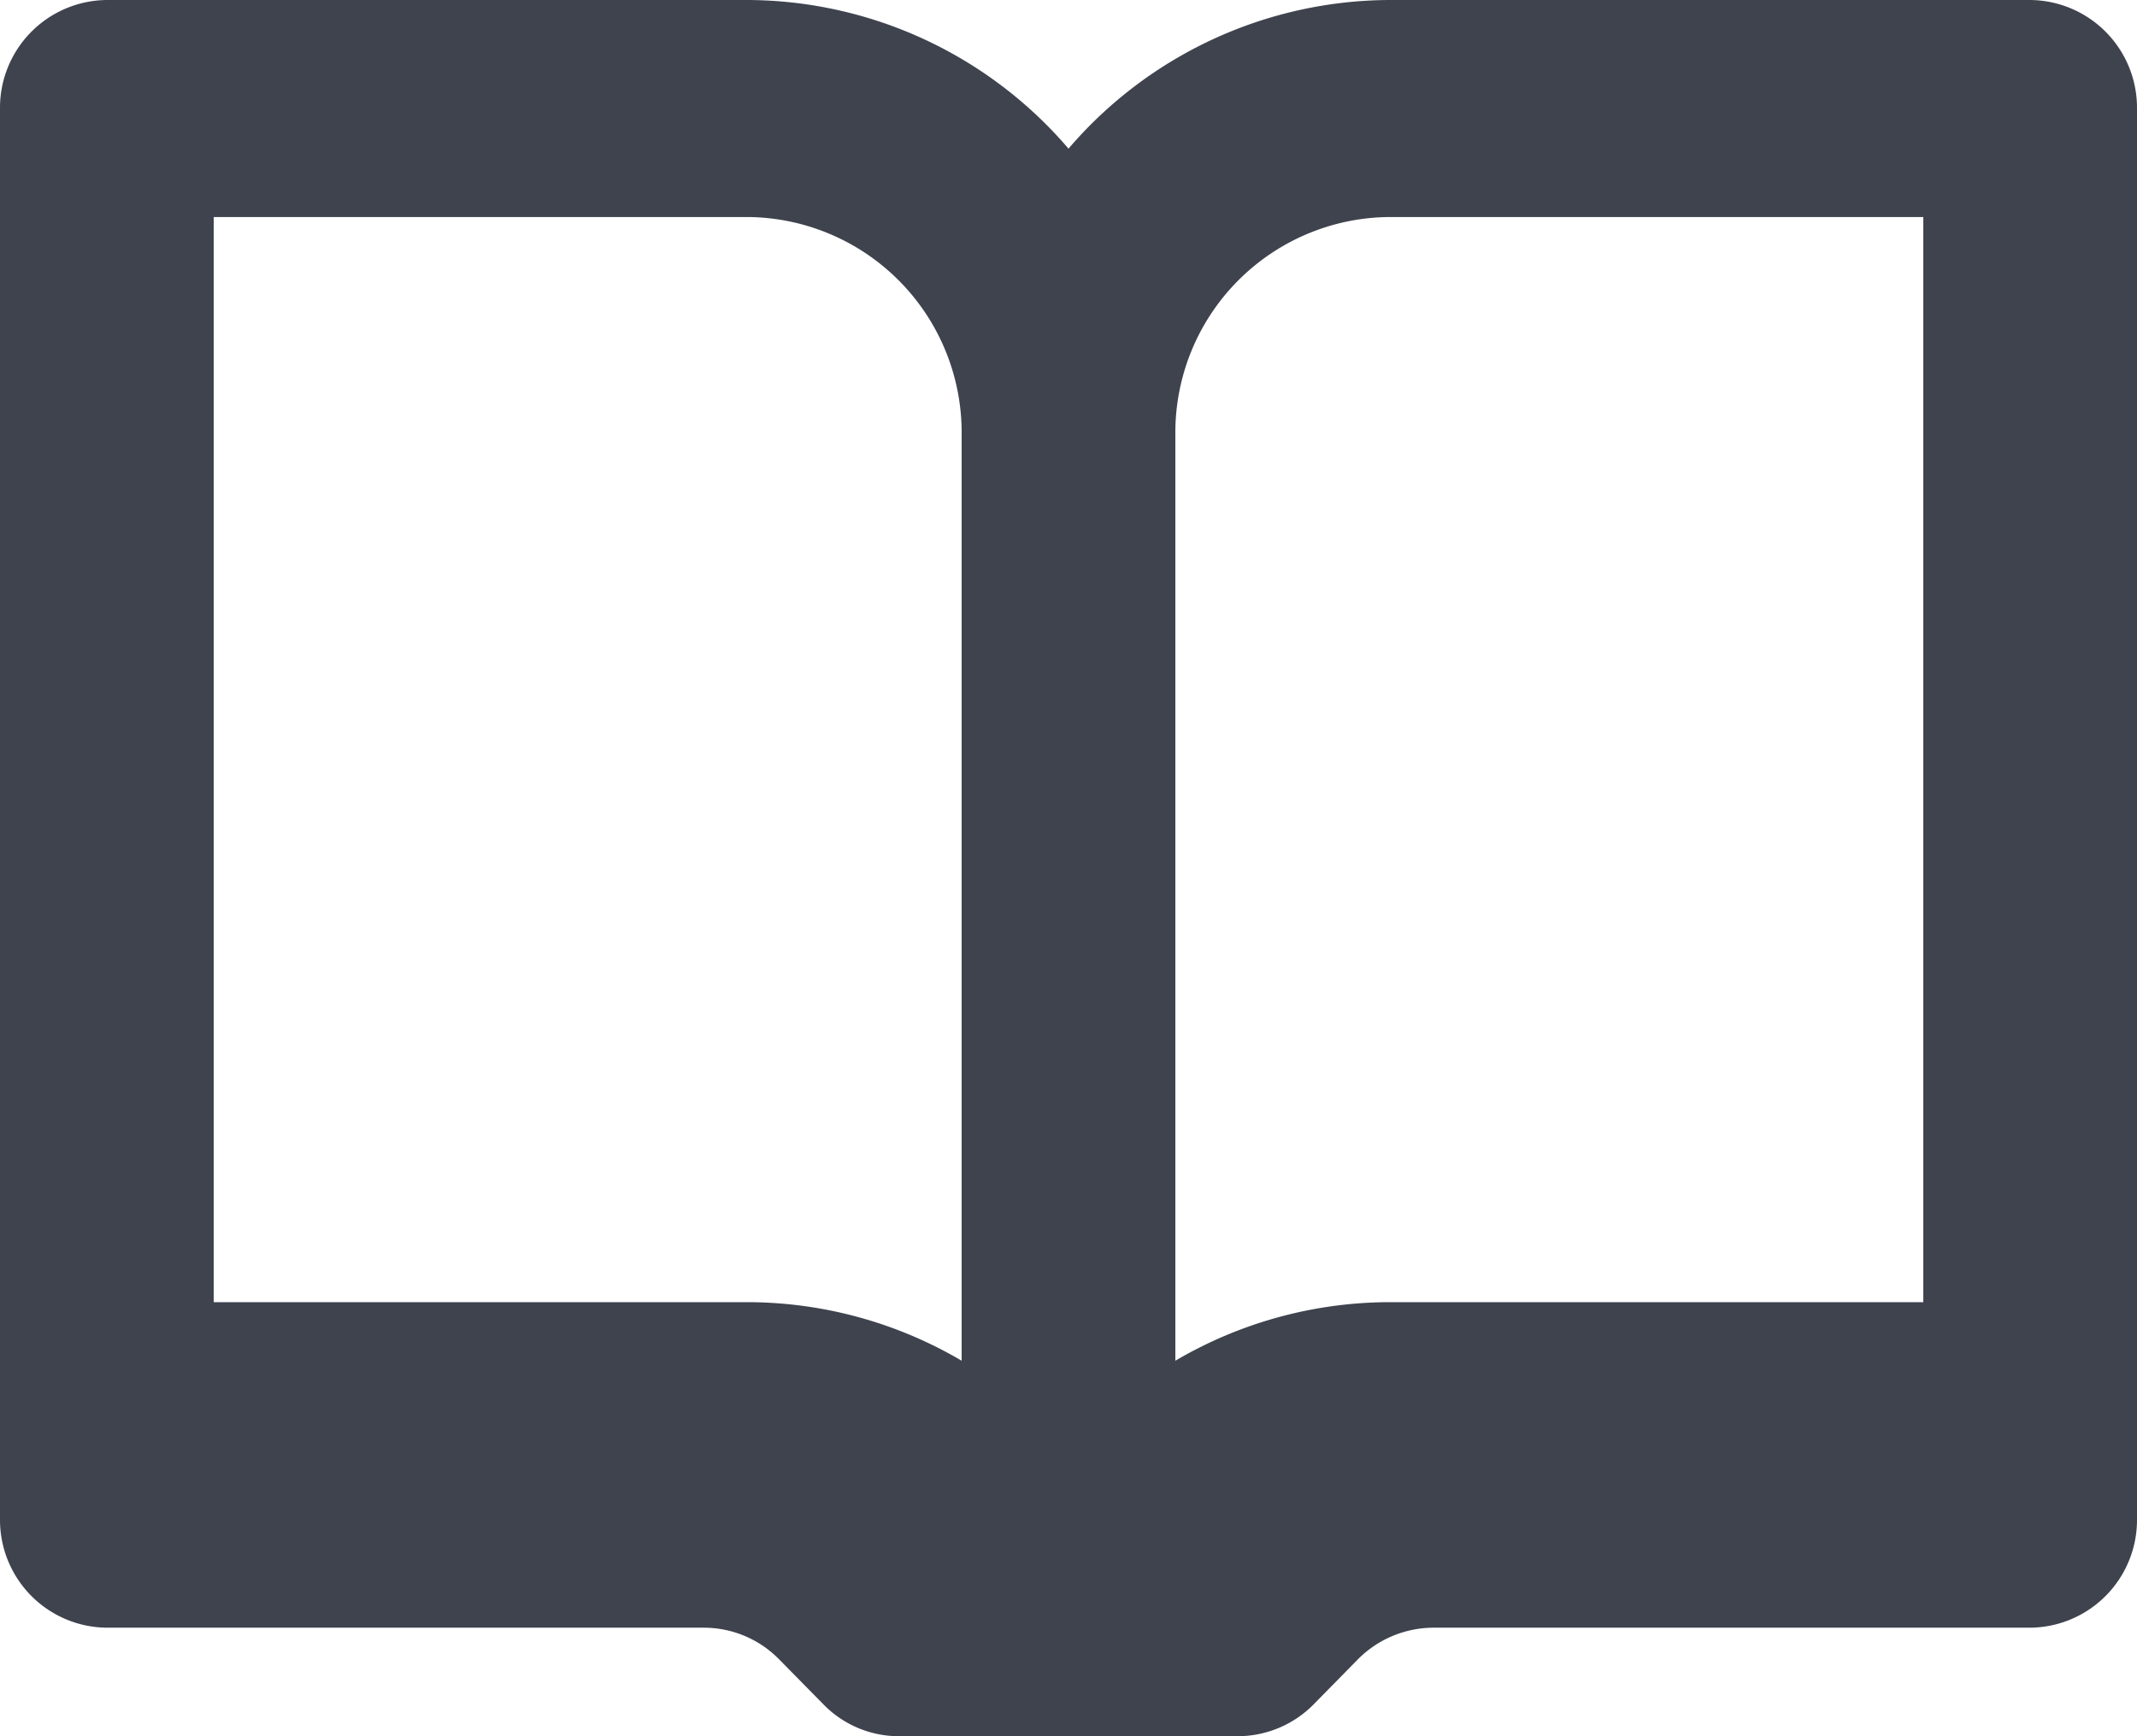 <svg xmlns="http://www.w3.org/2000/svg" width="32" height="26" viewBox="0 0 32 26">
  <g id="book_opened" transform="translate(-2 -4)">
    <path id="Icon_color" data-name="Icon color" d="M18.545,26H13.455a1.577,1.577,0,0,1-1.119-.471l-.672-.683a1.579,1.579,0,0,0-1.12-.471H1.6A1.614,1.614,0,0,1,0,22.75V1.625A1.614,1.614,0,0,1,1.6,0h9.6A6.355,6.355,0,0,1,16,2.226,6.361,6.361,0,0,1,20.8,0h9.6A1.614,1.614,0,0,1,32,1.625V22.75a1.614,1.614,0,0,1-1.6,1.625H21.456a1.6,1.6,0,0,0-1.12.471l-.671.683A1.6,1.6,0,0,1,18.545,26ZM20.8,3.25A3.229,3.229,0,0,0,17.6,6.5V20.377a6.352,6.352,0,0,1,3.2-.877h8V3.25Zm-17.6,0V19.5h8a6.342,6.342,0,0,1,3.2.877V6.5a3.229,3.229,0,0,0-3.2-3.25Z" transform="translate(2 4)" fill="#3e434e"/>
  </g>
</svg>

